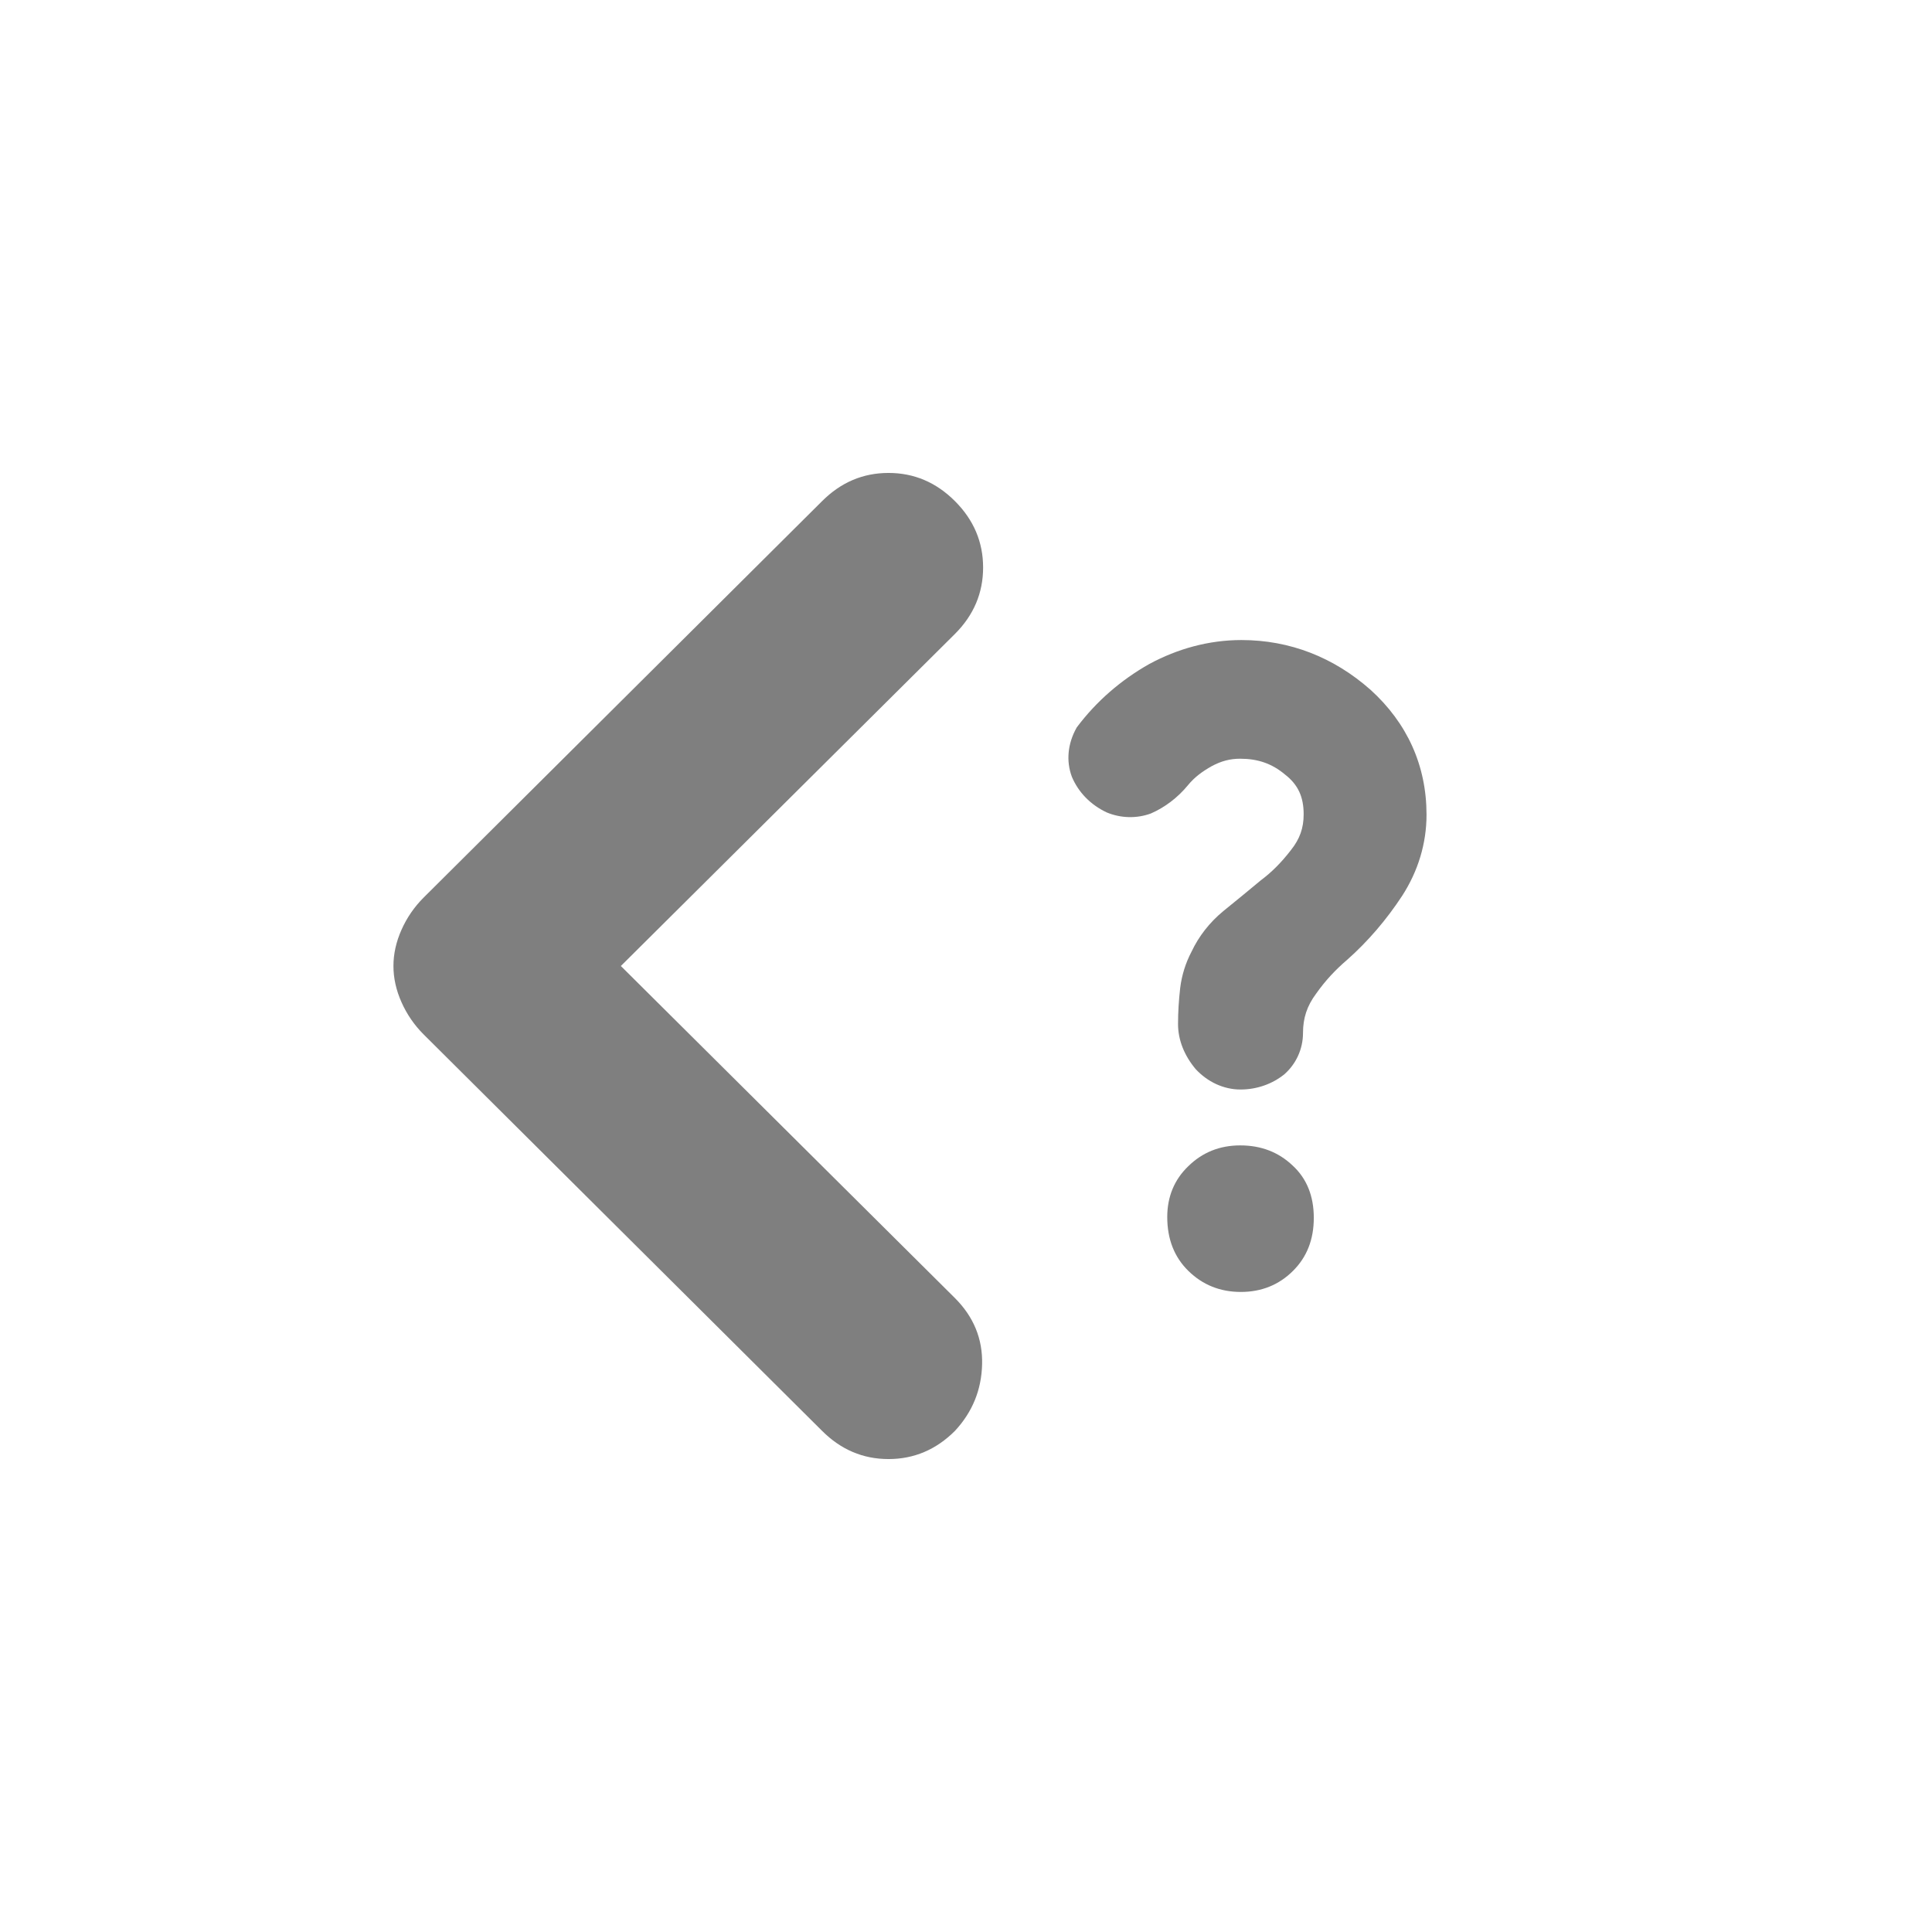 <svg height="48" viewBox="0 -960 960 960" width="48" xmlns="http://www.w3.org/2000/svg"><path fill="rgb(127, 127, 127)" d="m308.5-480 166 165c9.33 9.33 13.83 20.33 13.5 33s-4.83 23.67-13.5 33c-9.33 9.33-20.33 14-33 14s-23.67-4.67-33-14l-198-197c-4.67-4.67-8.33-10-11-16s-4-12-4-18 1.33-12 4-18 6.33-11.33 11-16l198-197c9.33-9.33 20.33-14 33-14s23.67 4.67 33 14 14 20.33 14 33-4.67 23.67-14 33zm282.046 151.56c-7.032-6.87-10.548-15.81-10.548-26.85 0-9.98 3.474-18.52 10.402-25.17 6.949-6.86 15.563-10.4 25.862-10.4 10.319 0 18.995 3.32 26.007 9.98 7.032 6.44 10.548 15.19 10.548 26.01 0 10.81-3.453 19.56-10.402 26.43-6.928 6.87-15.542 10.4-25.862 10.4-10.298 0-18.975-3.53-26.007-10.4zm90.468-288.8c18.154 16.48 27.818 37.53 27.818 62.08 0 14.3-4.218 28.08-12.098 40.27-7.766 11.85-17.036 22.7-27.368 31.83-5.68 4.87-10.71 10.16-15.397 16.81-4.567 6.11-6.515 12.22-6.515 19.49 0 8.1-3.488 15.45-9.23 20.53-5.817 4.73-13.511 7.6-21.817 7.6-8.44 0-16.407-3.81-22.275-10.12-5.541-6.59-8.773-14.36-8.773-22.38 0-5.96.373-11.81 1.068-17.94.788-6.4 2.713-12.47 5.595-17.97 3.719-7.89 9.153-14.74 15.848-20.25 6.389-5.2 12.697-10.32 18.623-15.29 5.339-3.97 10.166-8.81 14.848-14.87 4.566-5.69 6.437-11.12 6.437-17.93 0-8.51-2.654-14.65-9.281-19.78-6.56-5.49-13.579-7.84-22.276-7.84-4.986 0-9.342 1.14-14.076 3.67-4.903 2.75-8.635 5.58-11.809 9.43-5.231 6.38-11.695 11.15-18.449 14.1-7.142 2.63-14.998 2.37-21.931-.5-8.014-3.75-14.142-10.03-17.365-17.77-2.897-7.8-2.081-16.43 2.347-24.31l.093-.17.149-.2c9.615-12.79 21.807-23.35 35.848-31.29 14.168-7.66 29.754-11.93 45.837-11.93 24.043 0 45.871 8.56 64.149 24.73z"/></svg>